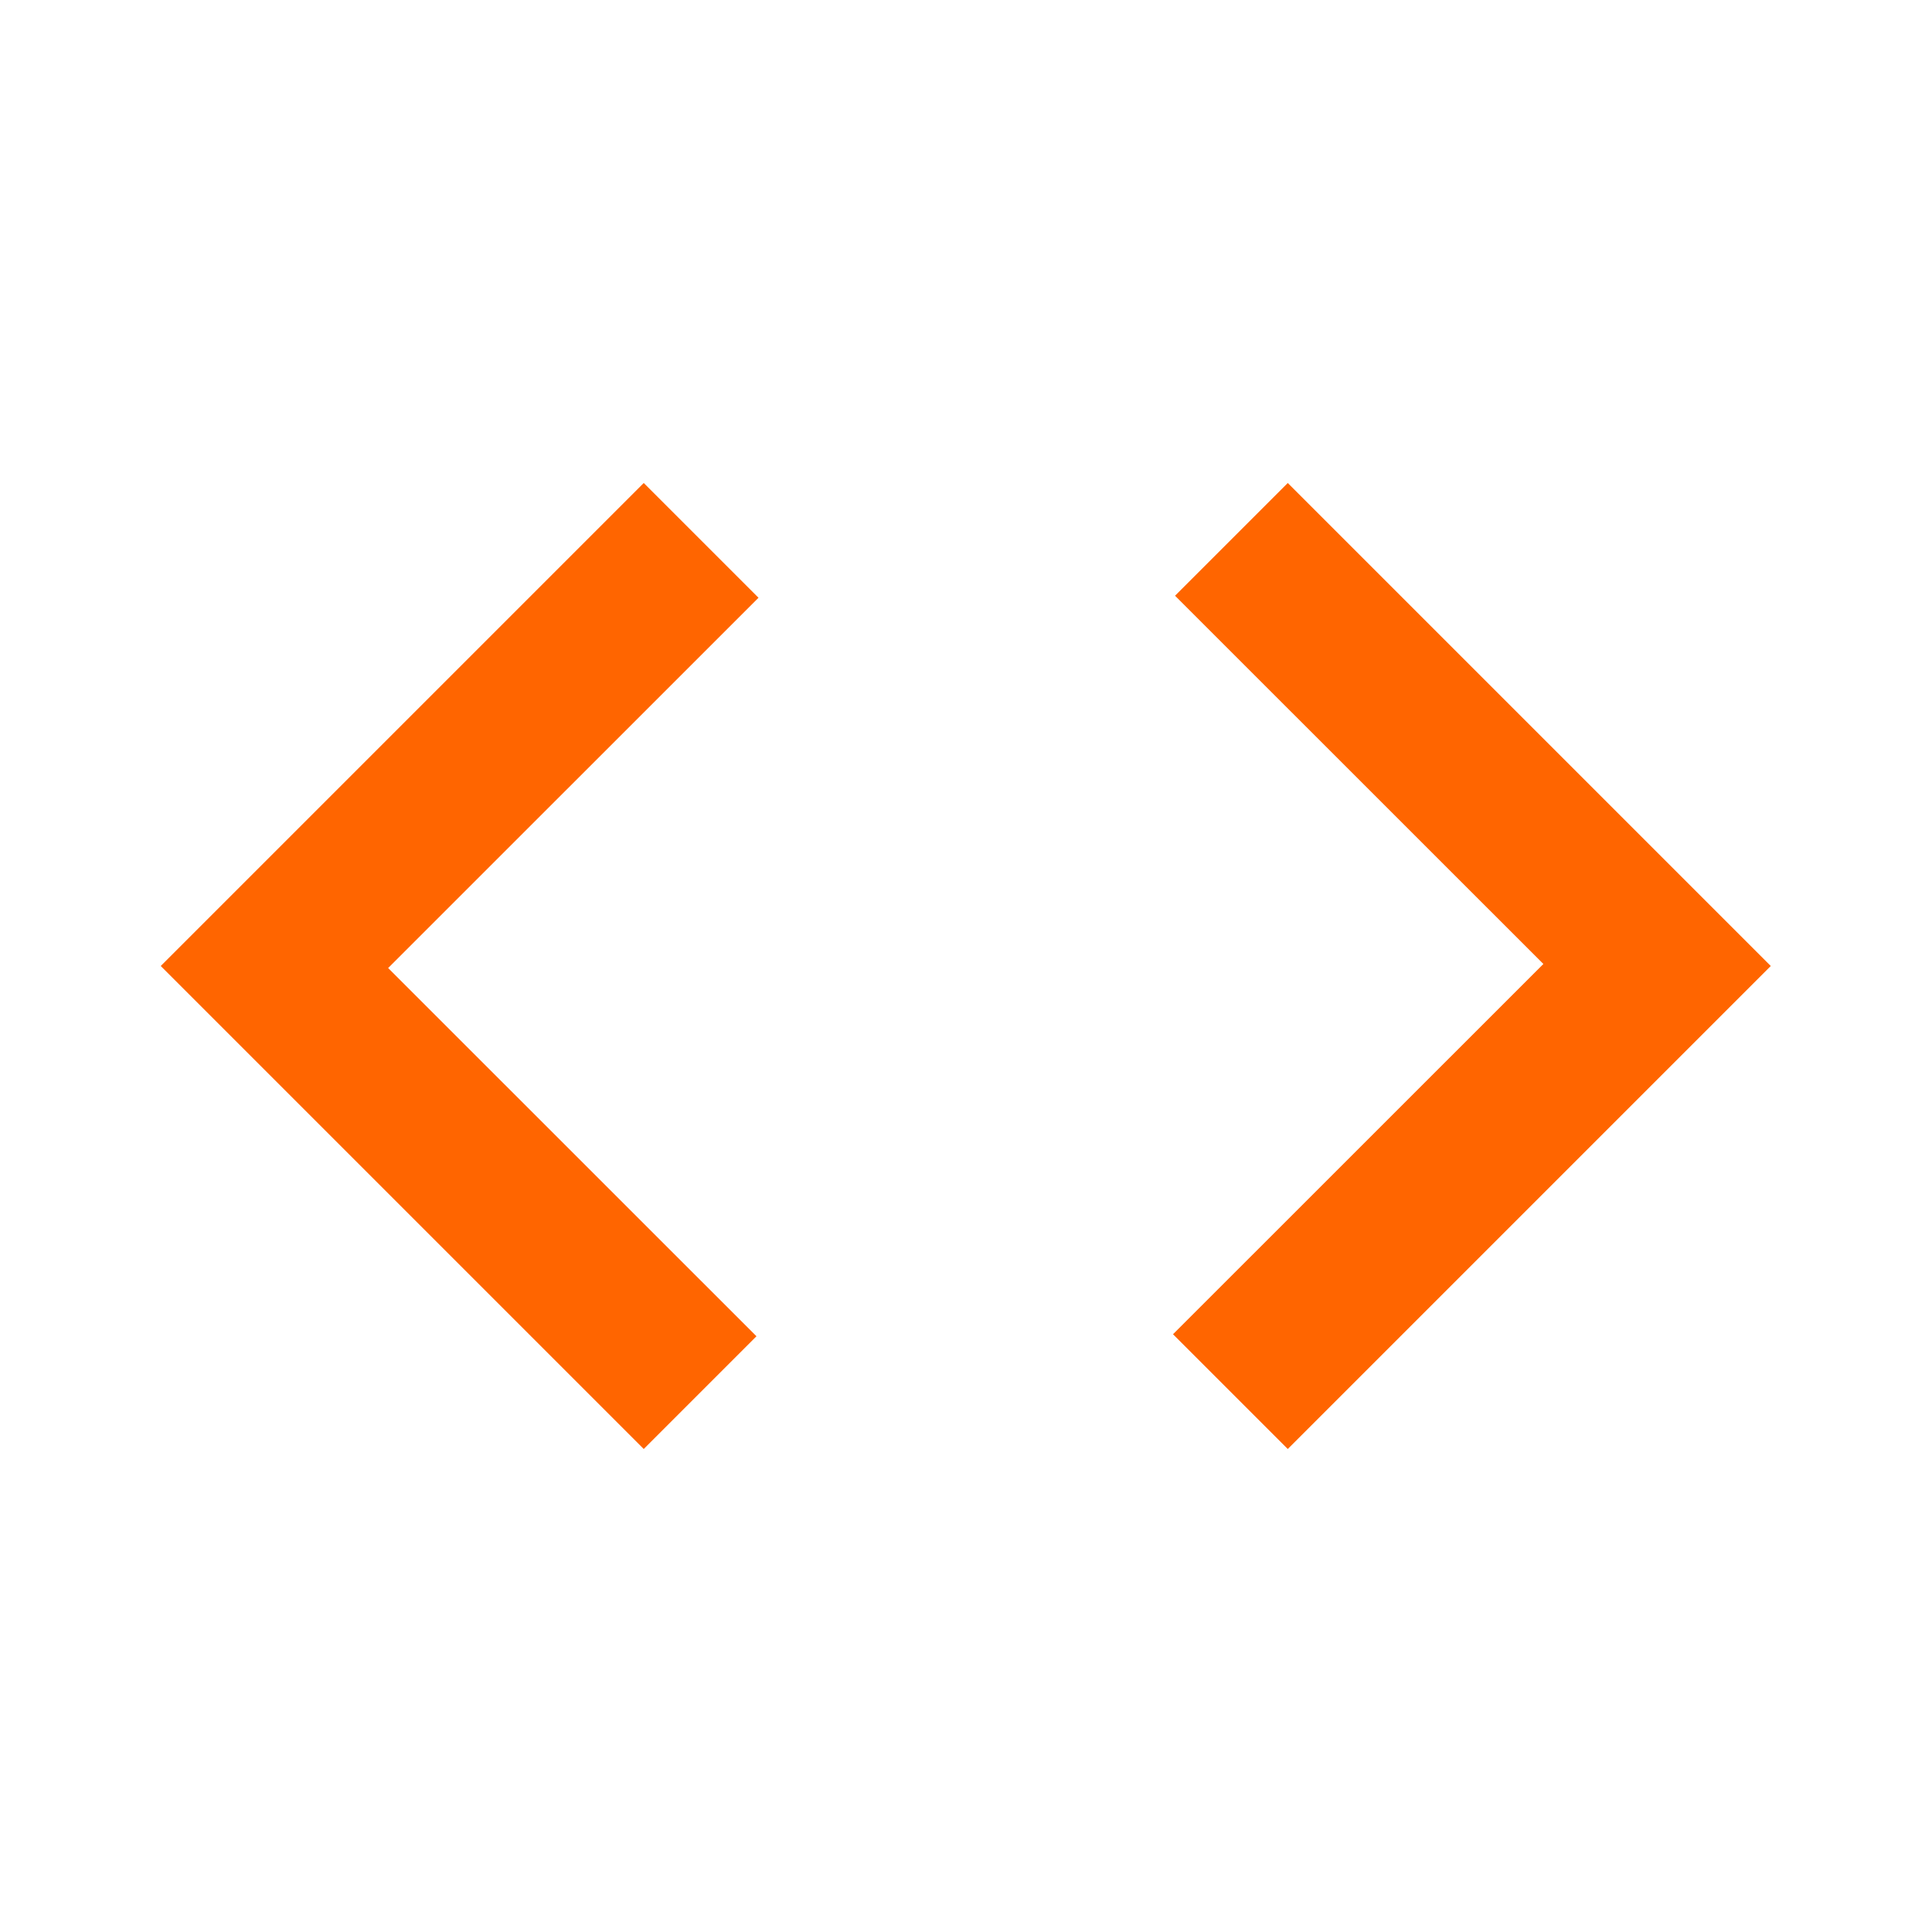 <svg width="20" height="20" viewBox="0 0 20 20" fill="none" xmlns="http://www.w3.org/2000/svg">
<path d="M6.664 15L1.664 10L6.664 5L7.852 6.188L4.018 10.021L7.831 13.833L6.664 15ZM13.331 15L12.143 13.812L15.977 9.979L12.164 6.167L13.331 5L18.331 10L13.331 15Z" fill="#FF6500"/>
</svg>

